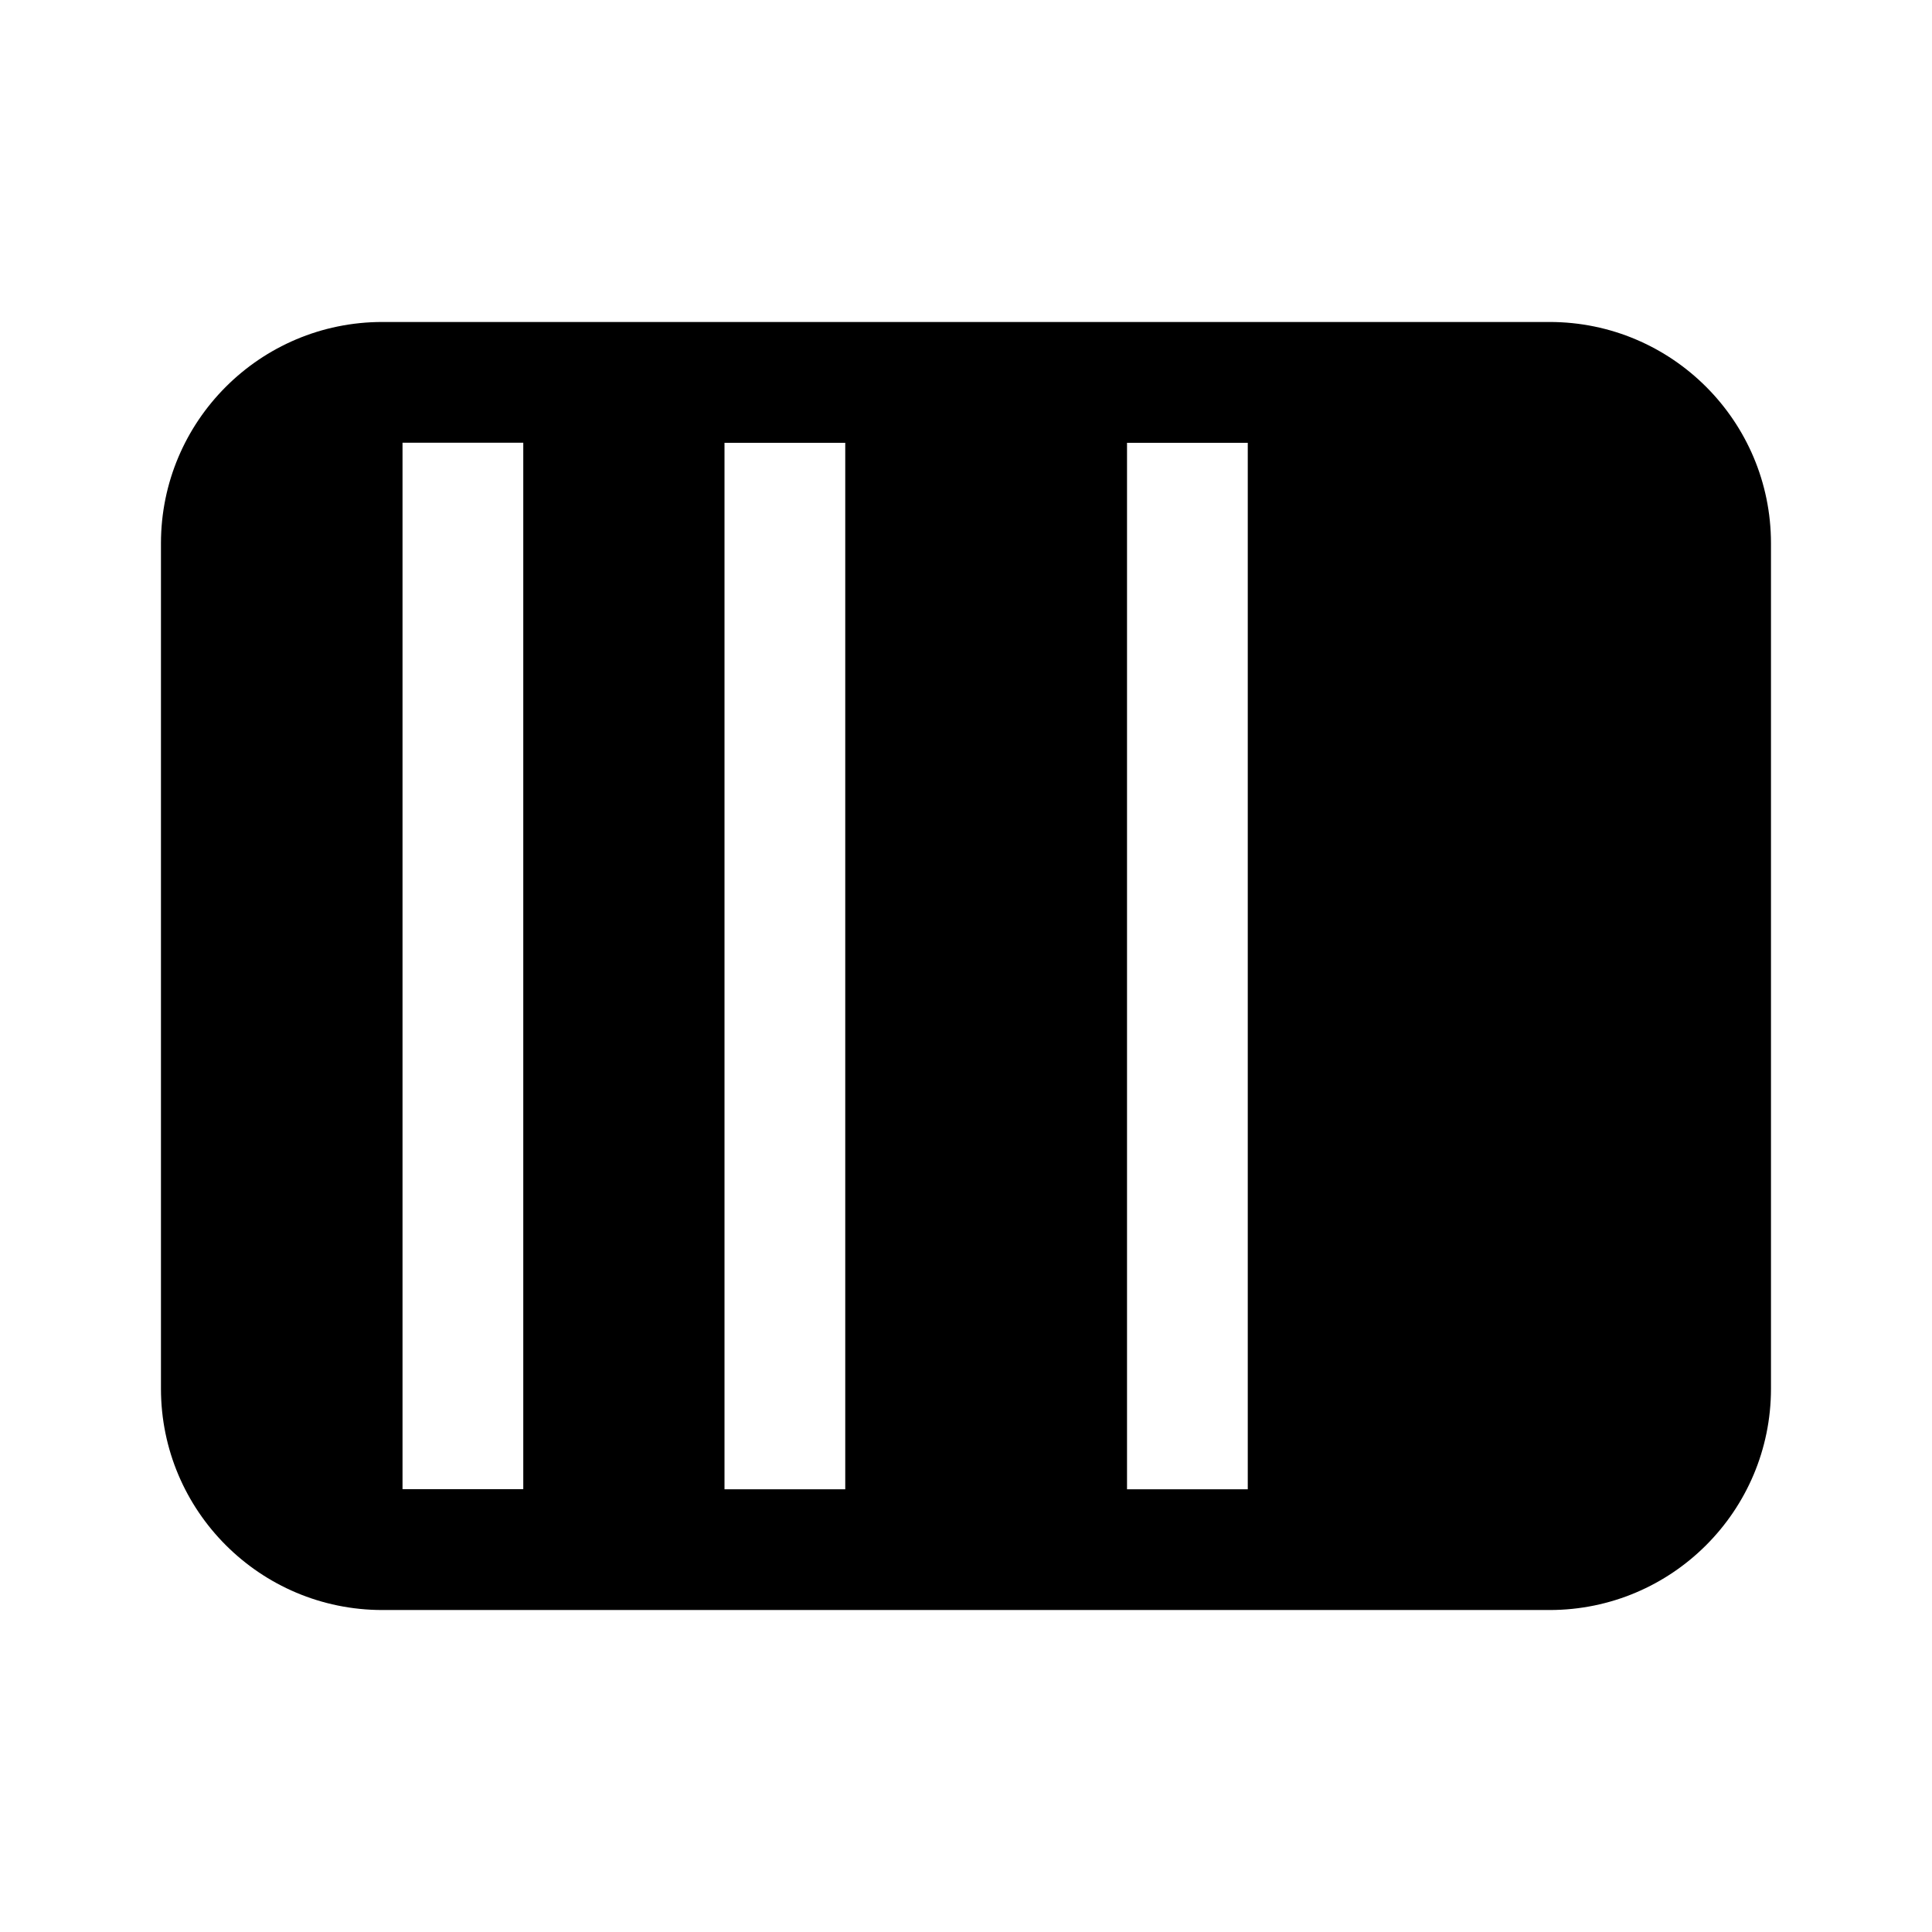 <!-- Generated by IcoMoon.io -->
<svg version="1.1" xmlns="http://www.w3.org/2000/svg" width="32" height="32" viewBox="0 0 32 32">
<title>slide-transition-filled</title>
<path d="M6.333 5.333c-2.025 0-3.667 1.642-3.667 3.667v0 14c0 2.025 1.642 3.667 3.667 3.667v0h19.333c2.025 0 3.667-1.642 3.667-3.667v0-14c0-2.025-1.642-3.667-3.667-3.667v0h-19.333zM8.667 7.333v17.333h-2v-17.333h2zM14 24.667h-2v-17.333h2v17.333zM20.667 24.667h-2v-17.333h2v17.333z"></path>
</svg>

